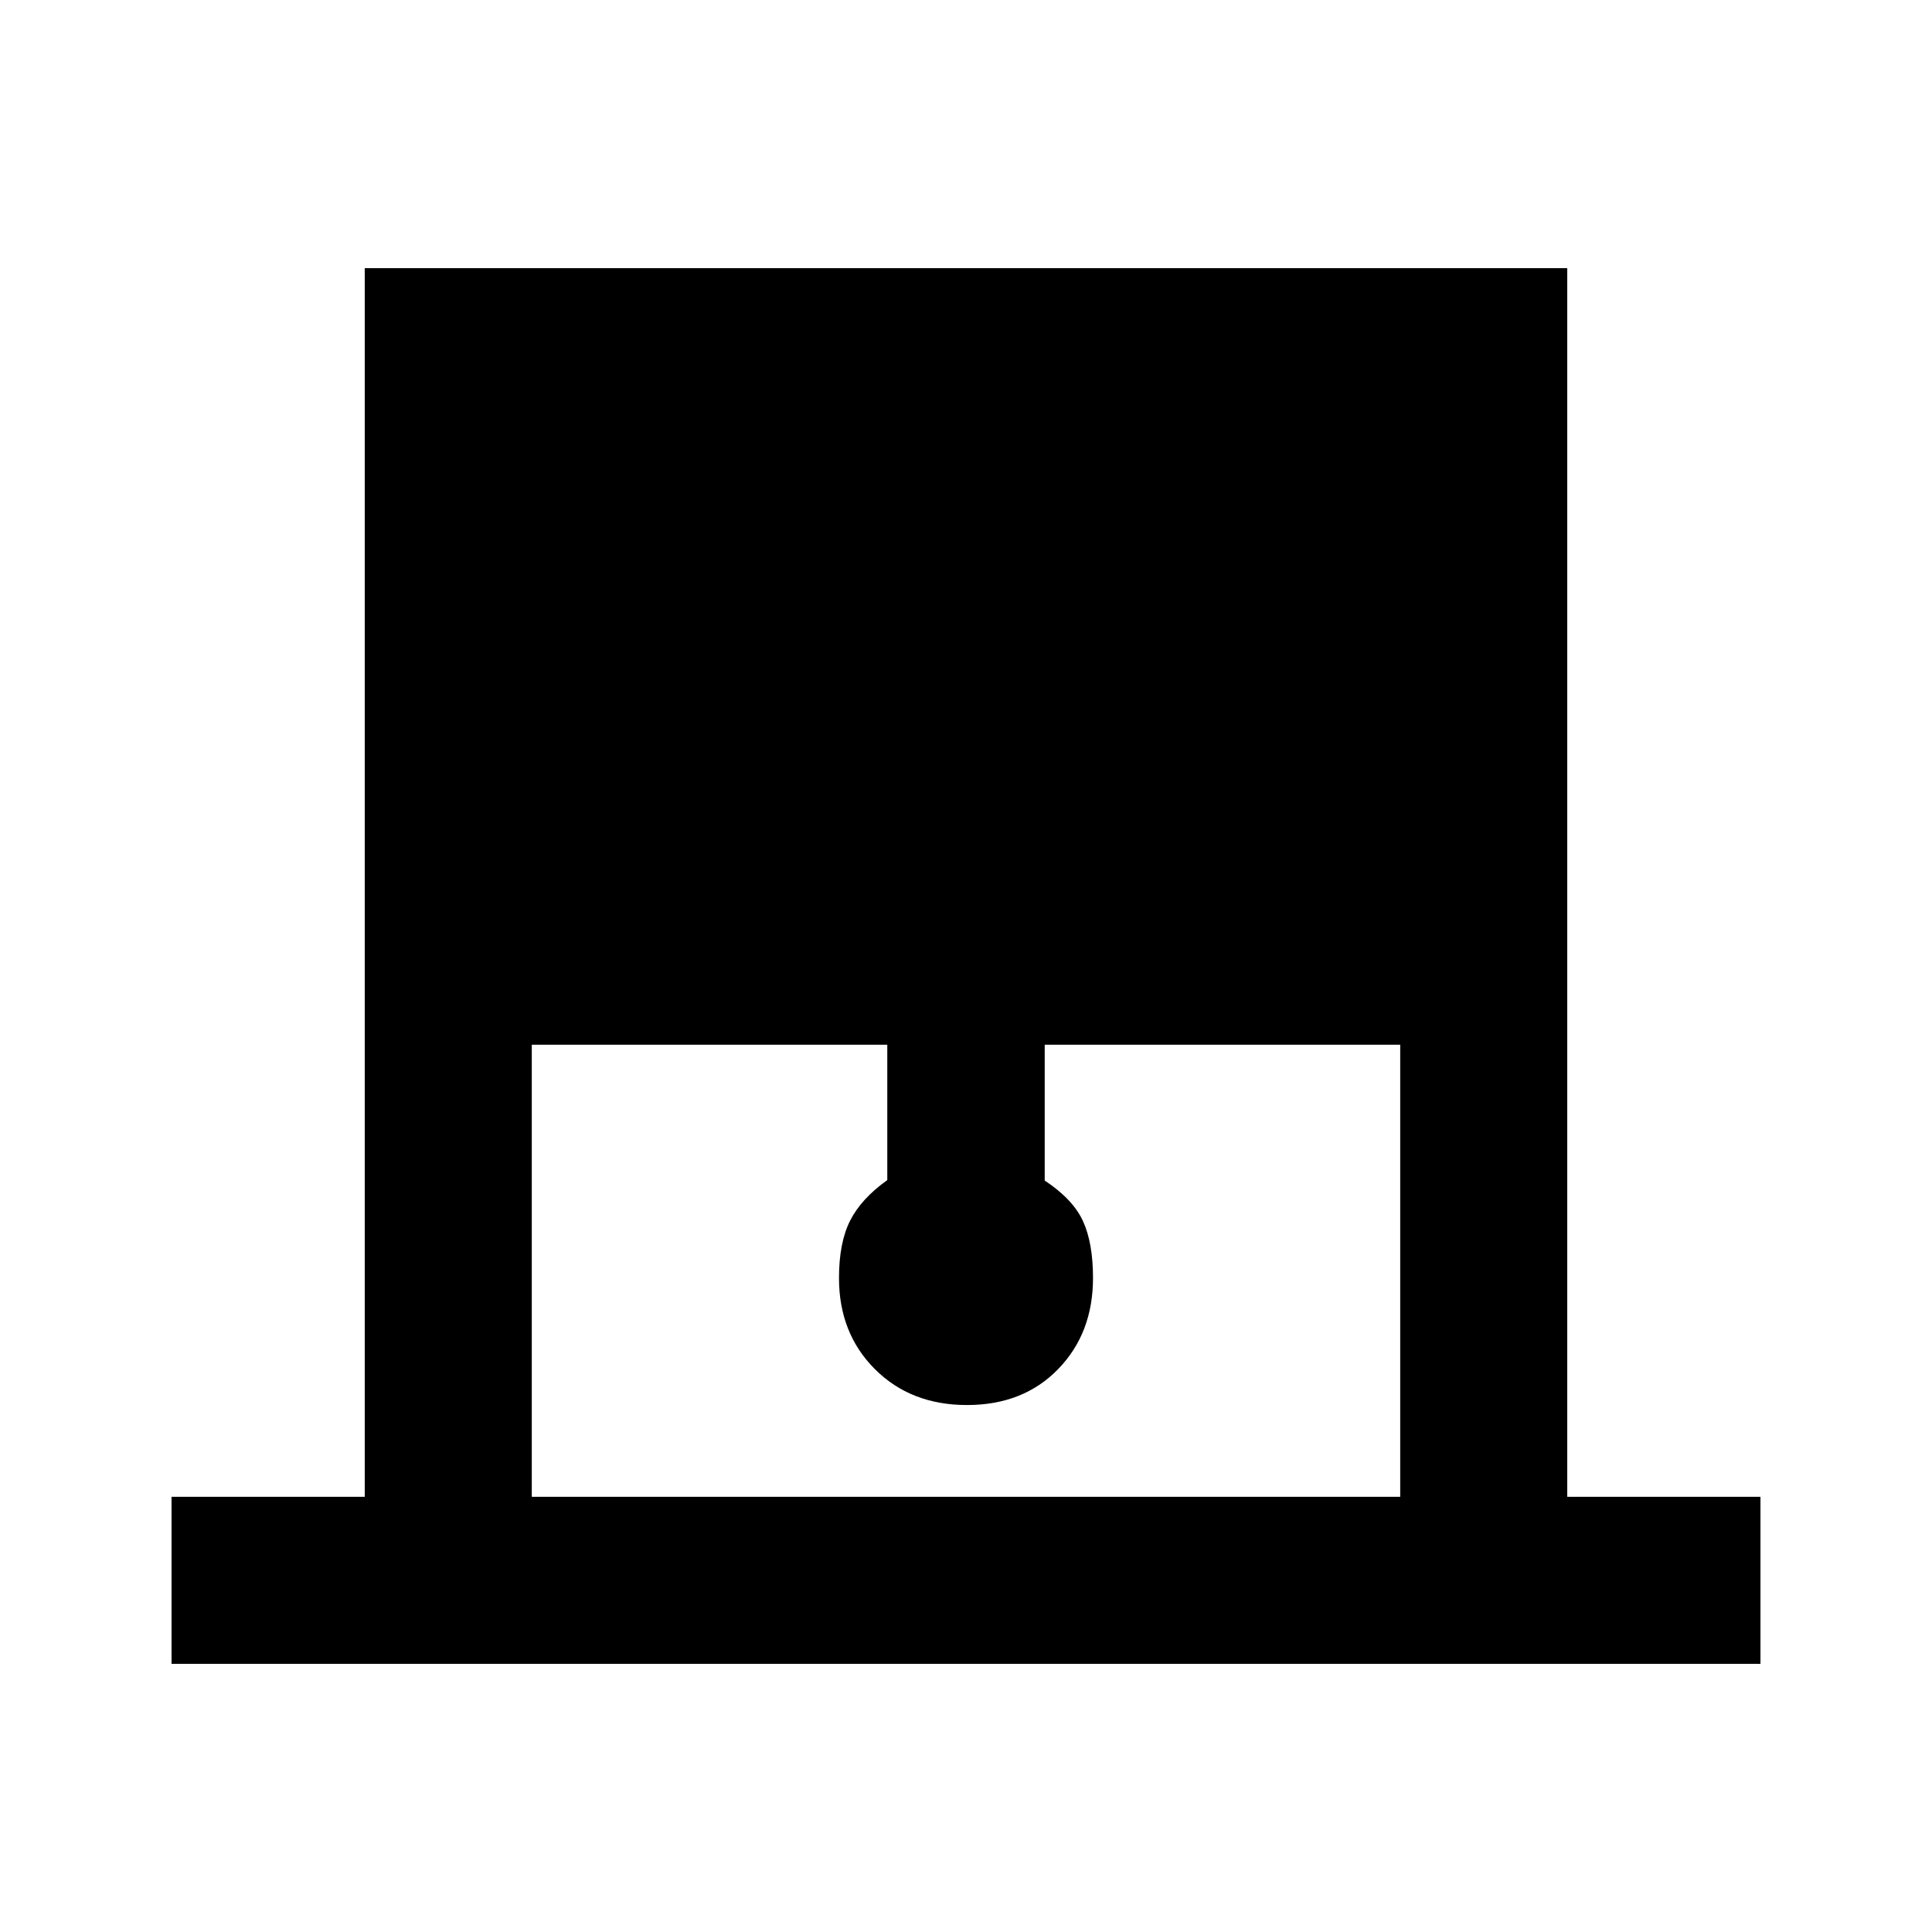 <svg xmlns="http://www.w3.org/2000/svg" height="20" viewBox="0 -960 960 960" width="20"><path d="M85.239-133.239v-83h96v-610.522h597.522v610.522h96v83H85.239Zm179-83h431.522v-224.652H519.109v67.5q14 9.247 19 20.118 5 10.871 5 28.316 0 27.435-17.337 45.272T480.5-261.848q-27.935 0-45.772-17.837t-17.837-45.272q0-17.528 5.5-28.454 5.5-10.926 18.5-20.219v-67.261H264.239v224.652Z"/></svg>